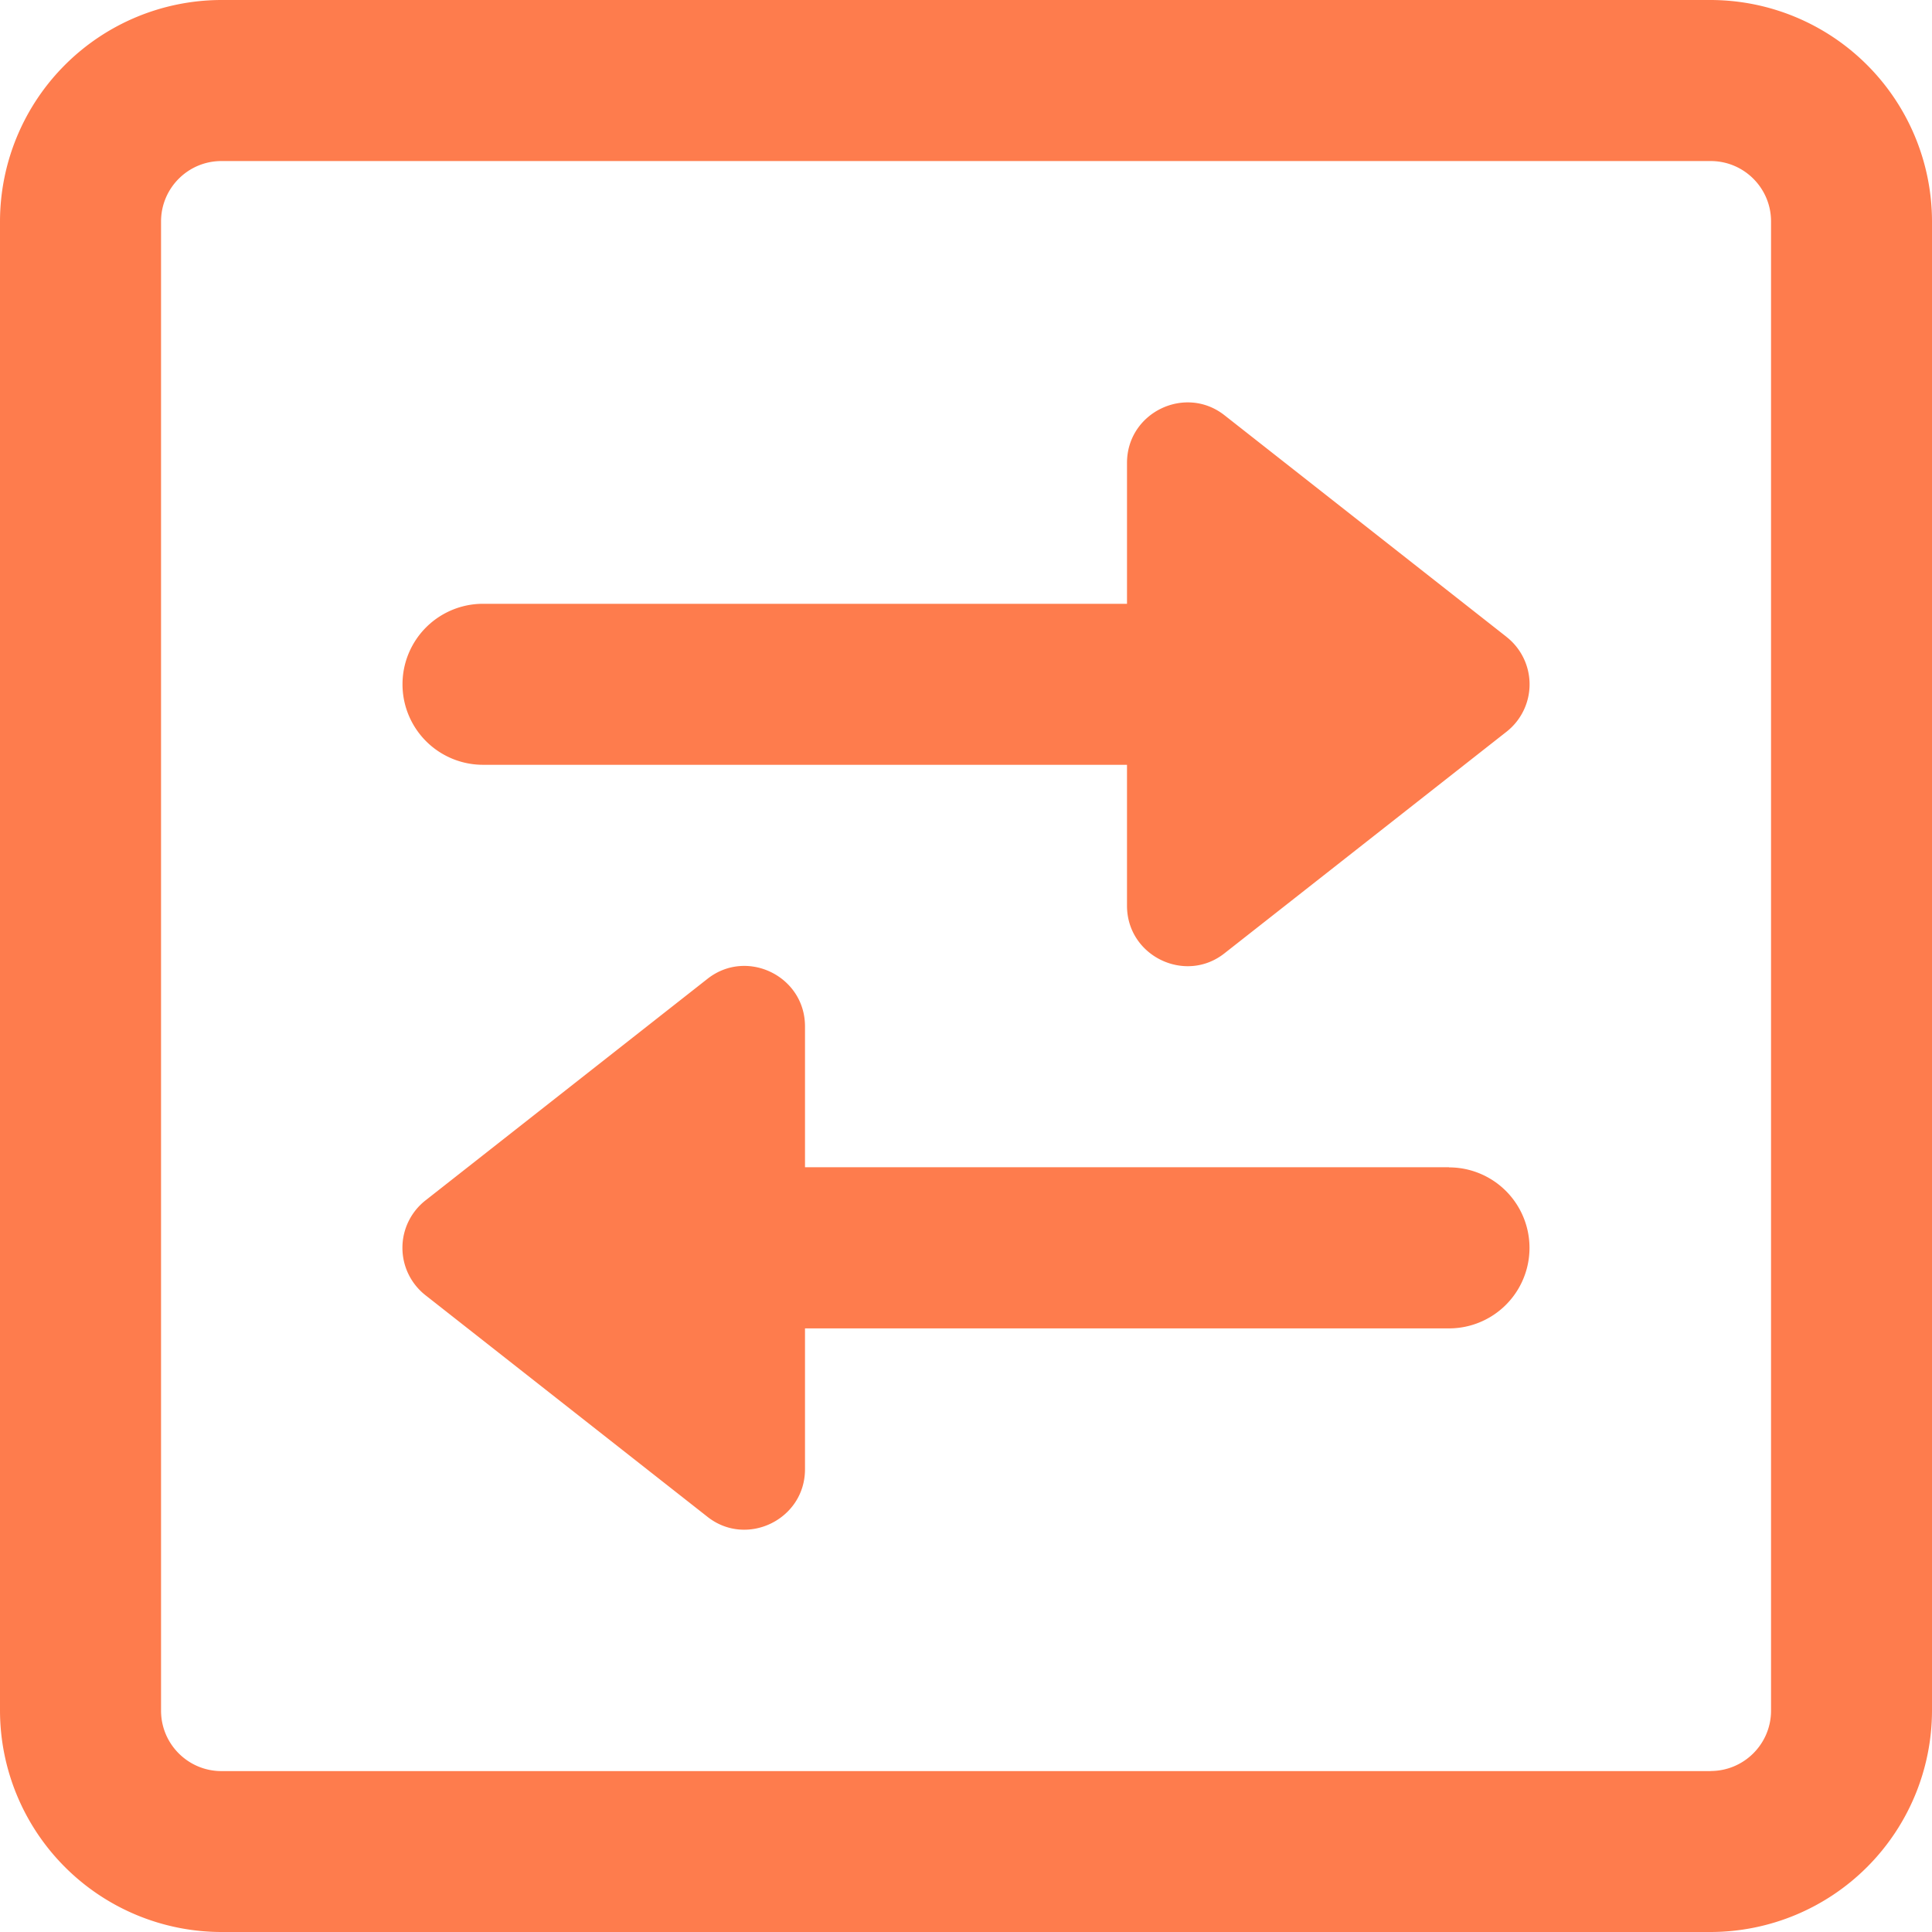<svg xmlns="http://www.w3.org/2000/svg" width="42" height="42" fill="#fe7c4d" xmlns:v="https://vecta.io/nano"><path d="M37.188 38.5c.724 0 1.313-.588 1.313-1.312V4.813c0-.724-.588-1.312-1.312-1.312H4.813c-.724 0-1.312.588-1.312 1.313v32.375c0 .724.588 1.313 1.313 1.313h32.375zm0 3.5H4.813A4.82 4.82 0 0 1 0 37.188V4.813A4.82 4.82 0 0 1 4.813 0h32.375A4.82 4.82 0 0 1 42 4.813v32.375A4.82 4.82 0 0 1 37.188 42zm-4.44-28.157L26.623 9.03c-.852-.675-2.123-.065-2.123 1.033v3.063h-14a1.75 1.75 0 1 0 0 3.5h14v3.063c0 1.099 1.274 1.708 2.123 1.032l6.125-4.812a1.31 1.31 0 0 0 0-2.065zM31.5 25.375h-14v-3.062c0-1.097-1.27-1.708-2.123-1.032l-6.125 4.813a1.31 1.31 0 0 0 0 2.065l6.125 4.813c.849.675 2.123.066 2.123-1.032v-3.062h14a1.75 1.75 0 1 0 0-3.5z"/></svg>
